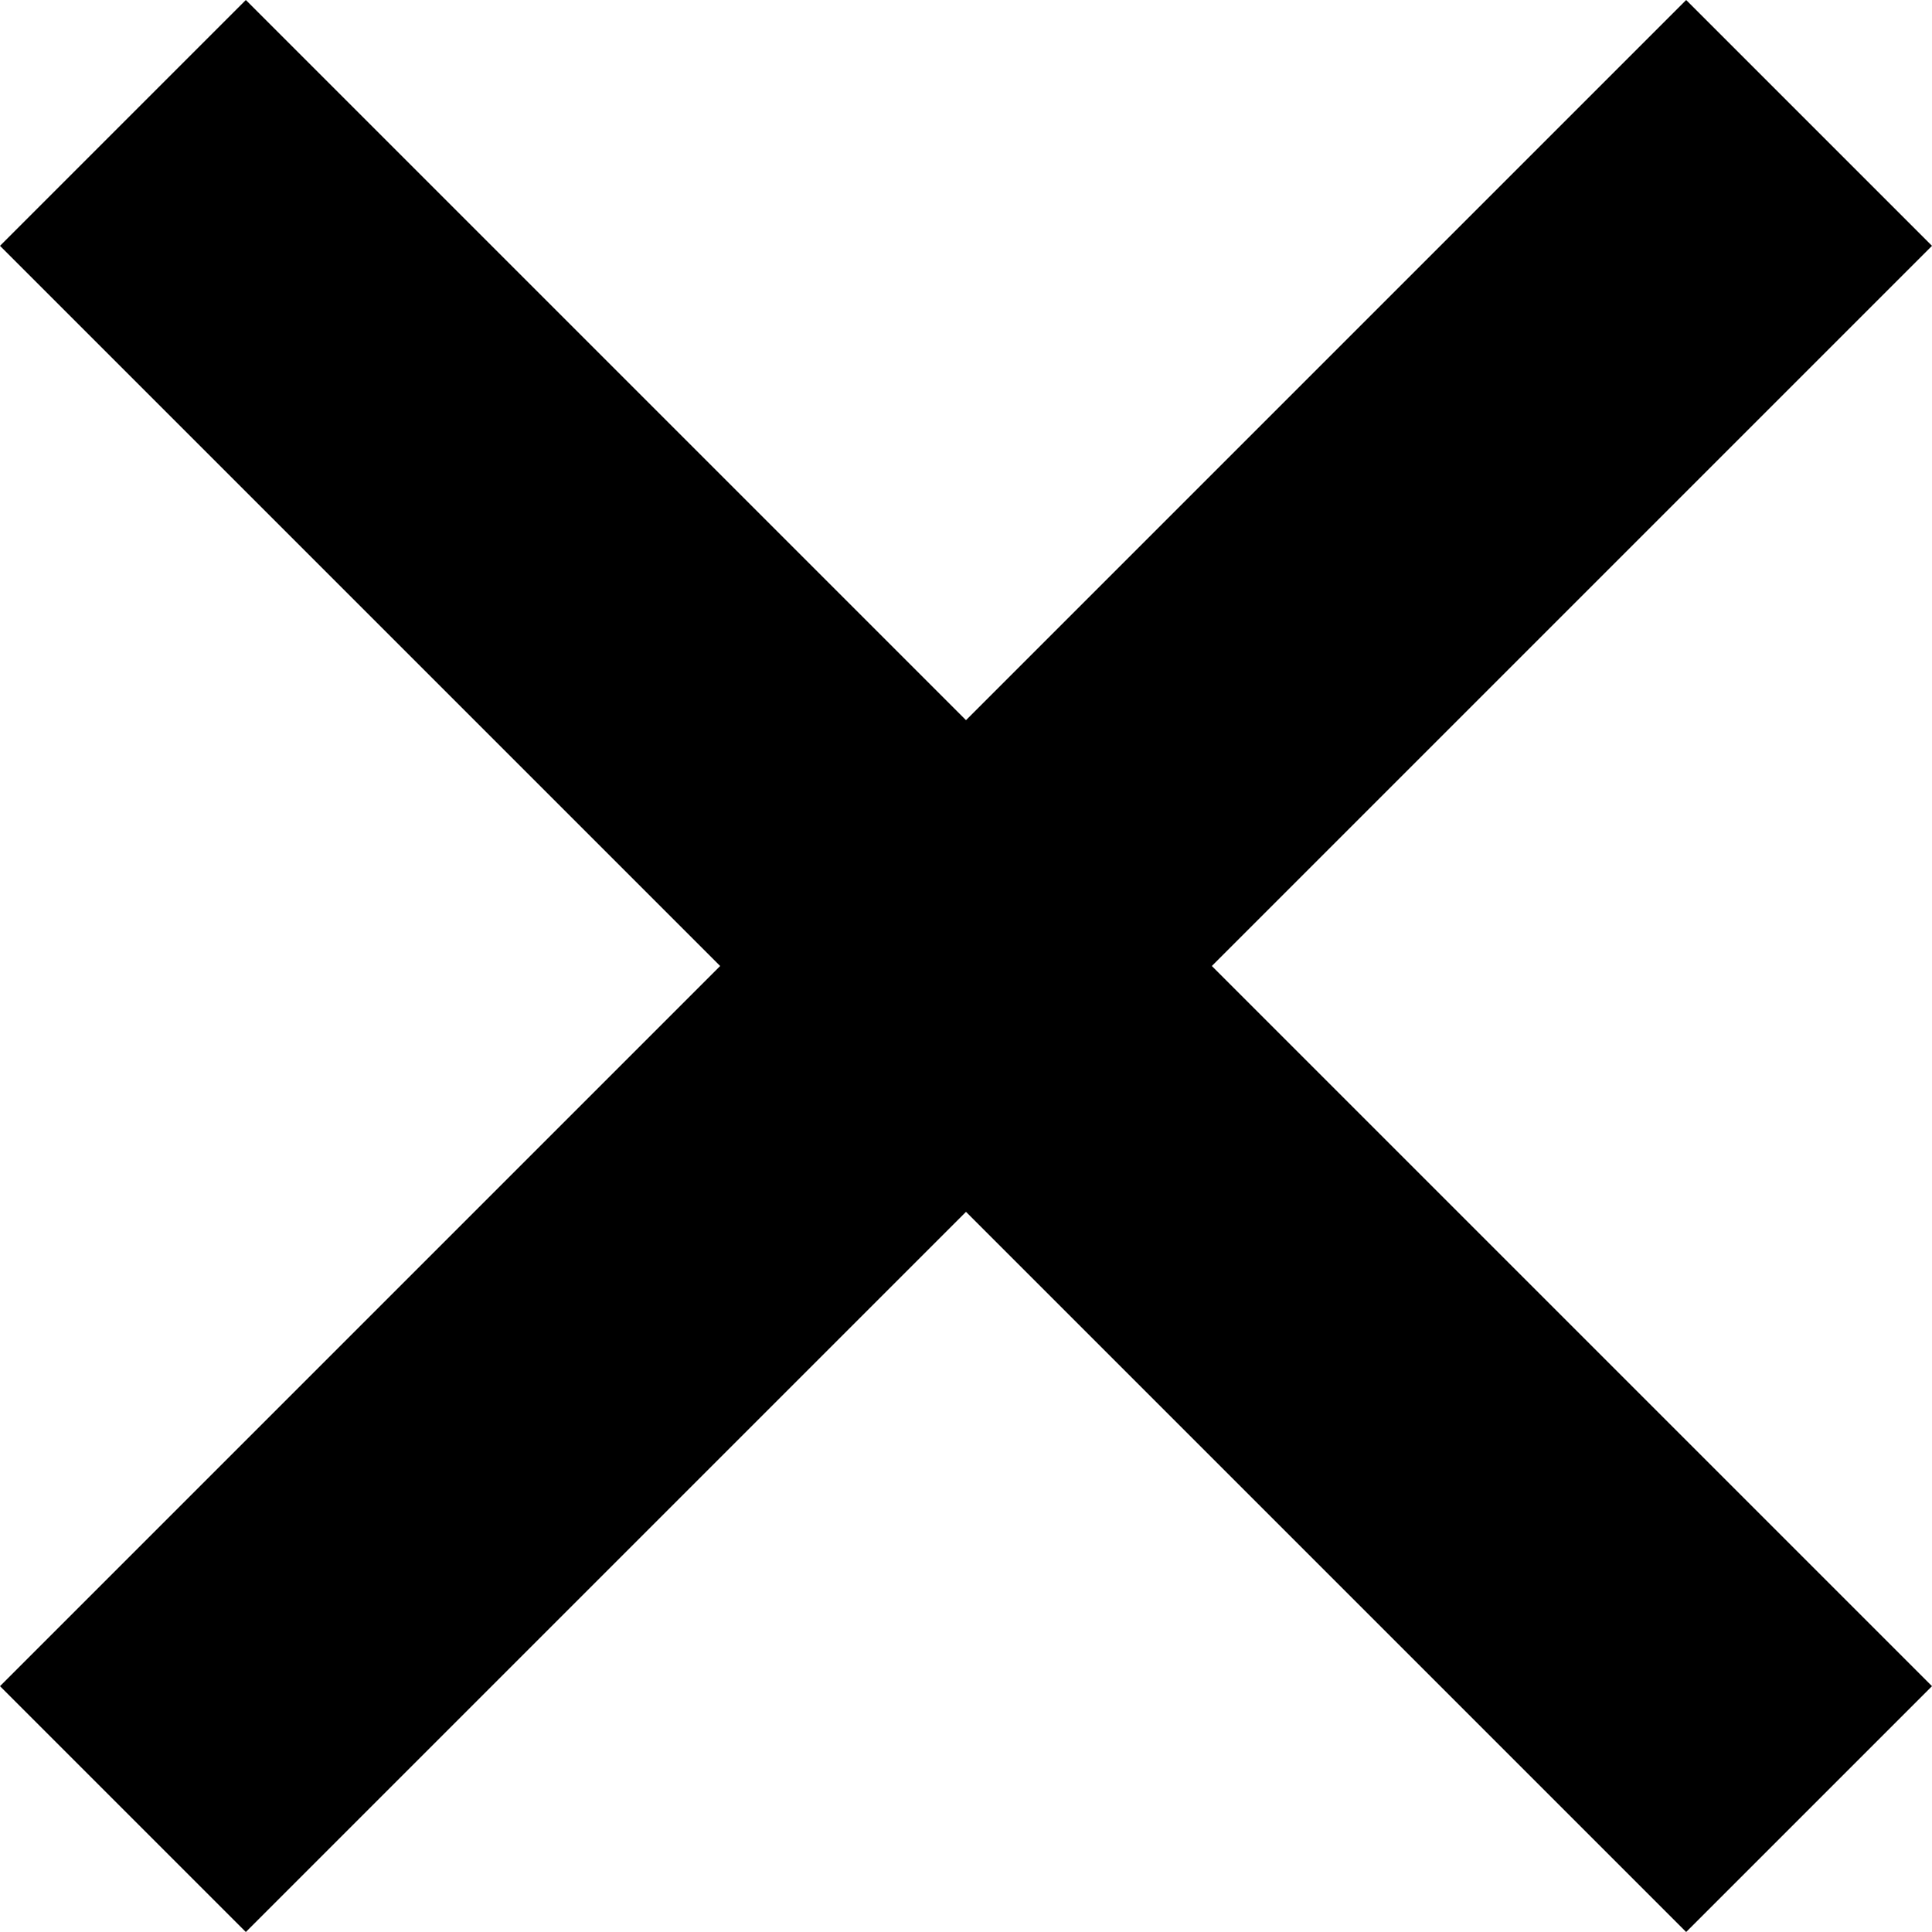 <?xml version="1.0" encoding="UTF-8"?>
<svg width="20px" height="20px" viewBox="0 0 20 20" version="1.1" xmlns="http://www.w3.org/2000/svg" xmlns:xlink="http://www.w3.org/1999/xlink">
    <polygon id="Path" points="10 7.455 17.455 0 20 2.545 12.545 10 20 17.455 17.455 20 10 12.545 2.545 20 0 17.455 7.455 10 0 2.545 2.545 0"></polygon>
</svg>